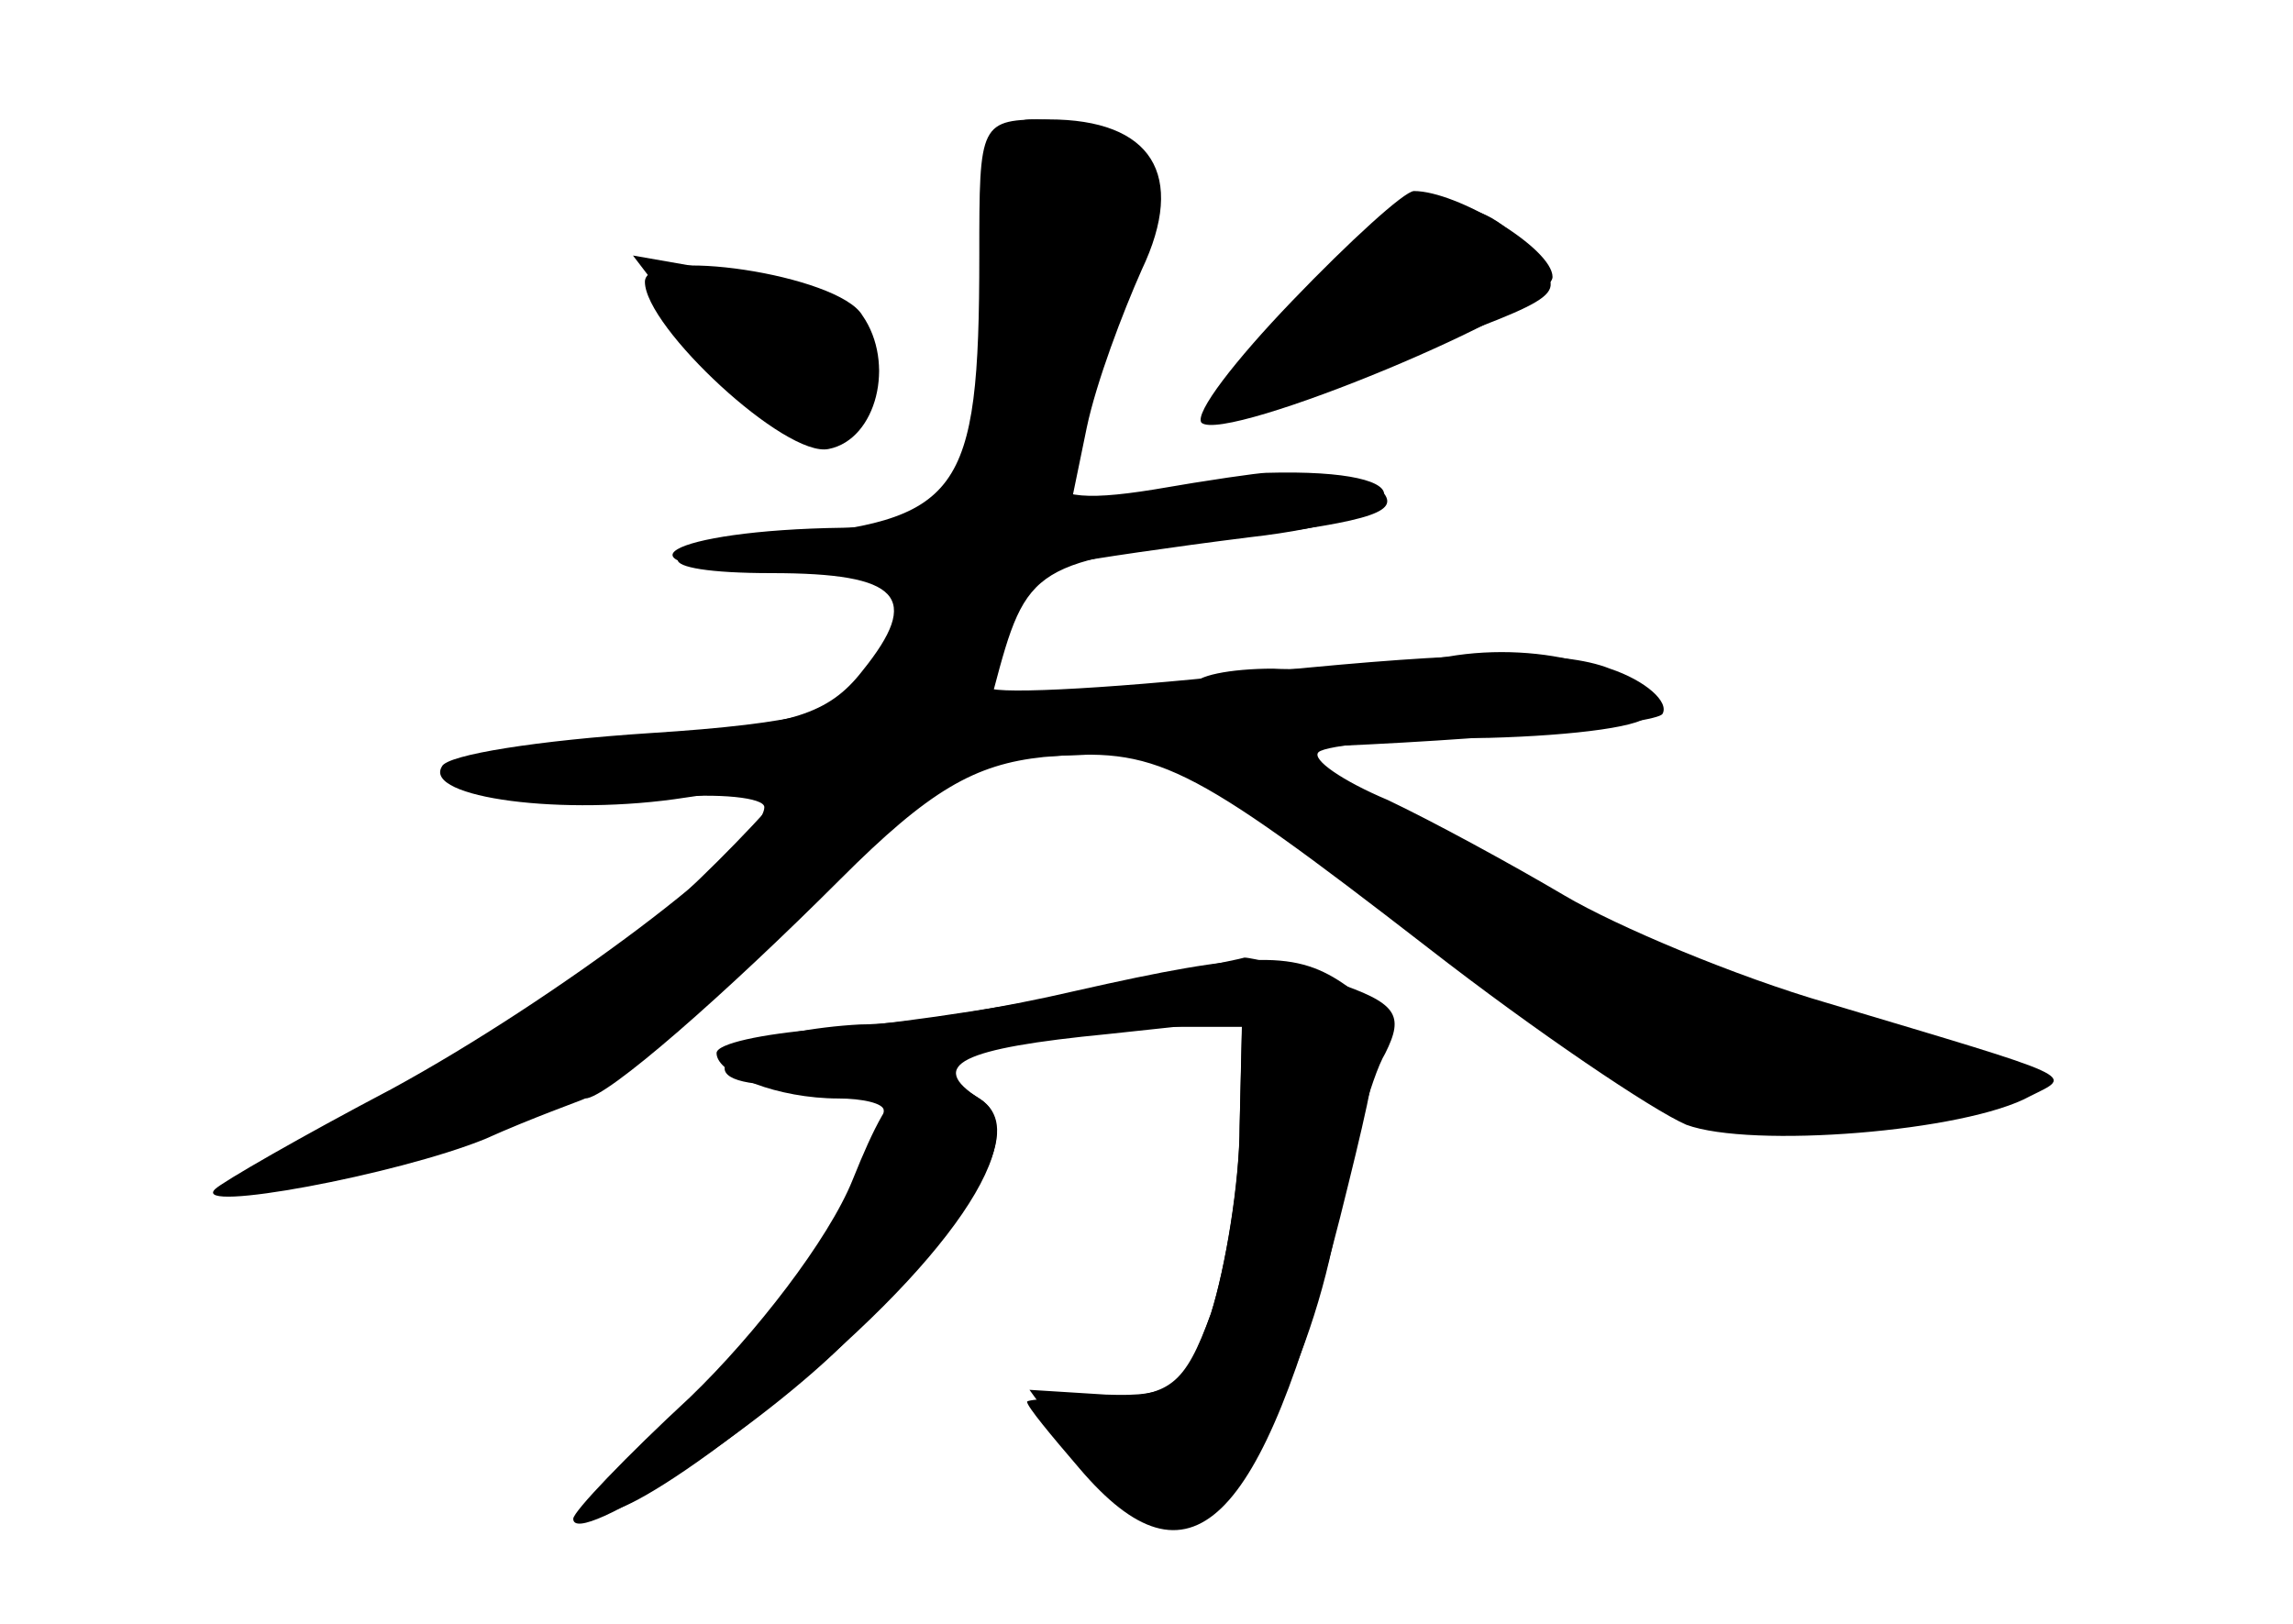 <?xml version="1.0" standalone="no"?>
<!DOCTYPE svg PUBLIC "-//W3C//DTD SVG 20010904//EN"
 "http://www.w3.org/TR/2001/REC-SVG-20010904/DTD/svg10.dtd">
<svg version="1.0" xmlns="http://www.w3.org/2000/svg"
 width="96pt" height="68pt" viewBox="0 0 96 68"
 preserveAspectRatio="xMidYMid meet">
<g transform="translate(0,68) scale(0.1,-0.1)" fill="#000000" stroke="none">
<g id="part-0" class="char-part">
  <path d="M410 573 c0 -101 -8 -111 -86 -118 -53 -5 -54 -15 -1 -15 54 0 63
-10 38 -41 -14 -18 -30 -23 -82 -26 -35 -3 -71 -7 -79 -10 -24 -9 32 -21 79
-17 22 2 41 0 41 -4 0 -15 -88 -81 -156 -118 -38 -20 -71 -39 -74 -42 -10 -10
76 6 113 21 20 9 40 16 42 17 9 0 59 44 107 92 37 37 56 48 85 51 47 4 59 -1
161 -80 45 -35 94 -68 108 -74 27 -10 117 -3 144 12 18 9 22 7 -85 39 -38 11
-88 32 -110 45 -22 13 -55 31 -74 40 -19 8 -32 17 -29 20 3 3 35 6 71 6 37 1
67 5 67 10 0 18 -44 31 -84 24 -23 -3 -56 -6 -73 -5 -18 0 -33 -3 -33 -7 0 -4
-19 -7 -42 -7 -24 1 -43 3 -42 5 14 53 16 54 104 64 56 7 67 11 58 20 -8 8
-51 8 -92 0 l-38 -8 7 34 c4 19 15 48 23 66 19 40 4 63 -39 63 -29 0 -29 -1
-29 -57z"/>
  <path d="M541 554 c-24 -25 -41 -47 -38 -51 10 -9 147 48 147 61 0 12 -40 36
-58 36 -4 0 -27 -21 -51 -46z"/>
  <path d="M270 562 c0 -19 59 -74 77 -70 20 4 28 36 14 56 -10 17 -91 29 -91
14z"/>
  <path d="M450 264 c-36 -7 -84 -14 -107 -15 -24 -2 -43 -6 -43 -10 0 -9 26
-19 51 -19 10 0 19 -2 19 -5 0 -22 -51 -97 -89 -133 -55 -50 -26 -45 39 7 77
61 114 116 90 131 -22 14 -8 21 54 27 l56 6 -1 -44 c0 -24 -6 -60 -12 -79 -11
-31 -16 -35 -44 -34 l-32 2 21 -29 c12 -16 29 -29 37 -29 24 0 58 61 70 124 6
31 15 65 21 75 8 16 5 21 -22 30 -17 6 -34 10 -37 10 -3 -1 -35 -7 -71 -15z"/>
</g>
<g id="part-1" class="char-part">
  <path d="M414 561 c0 -39 -5 -76 -11 -83 -6 -7 -16 -29 -22 -49 -19 -58 -125
-164 -211 -210 -61 -32 -68 -39 -40 -34 92 17 230 117 271 197 24 48 79 201
79 221 0 16 -20 27 -48 27 -14 0 -17 -12 -18 -69z"/>
  <path d="M549 554 c-49 -50 -44 -53 38 -23 70 26 69 25 54 43 -25 30 -48 25
-92 -20z"/>
  <path d="M291 539 c29 -38 66 -50 75 -24 9 23 -14 42 -61 51 l-40 7 26 -34z"/>
  <path d="M503 359 c10 -6 59 -42 109 -80 86 -65 93 -69 142 -68 28 1 62 4 76
8 22 7 19 9 -29 24 -30 10 -59 17 -65 17 -6 0 -56 25 -111 55 -54 30 -108 55
-120 55 -19 -1 -19 -1 -2 -11z"/>
</g>
<g id="part-2" class="char-part">
  <path d="M418 492 c-10 -2 -18 -10 -18 -18 0 -10 -13 -14 -47 -15 -74 -1 -101
-17 -30 -18 60 -1 69 -10 44 -45 -10 -13 -32 -19 -95 -23 -46 -3 -85 -9 -87
-14 -8 -13 51 -21 102 -13 l48 7 -19 -21 c-17 -20 -17 -22 -2 -28 12 -5 28 4
51 26 l33 32 146 5 c81 3 149 10 152 14 3 5 -7 14 -22 19 -20 8 -61 7 -141 -1
-62 -7 -115 -10 -119 -7 -9 10 14 46 33 52 10 2 44 7 76 11 71 8 77 29 7 27
-3 0 -24 -3 -47 -7 -31 -5 -42 -3 -45 7 -1 7 -11 12 -20 10z"/>
</g>
<g id="part-3" class="char-part">
  <path d="M450 265 c-30 -7 -71 -14 -90 -14 -19 -1 -41 -5 -49 -10 -27 -17 22
-21 79 -6 30 8 72 15 93 15 l37 0 -1 -42 c0 -24 -6 -59 -12 -78 -11 -30 -17
-35 -45 -35 -17 0 -32 -1 -32 -2 0 -2 10 -14 22 -28 46 -54 76 -25 109 105 20
80 20 85 3 97 -21 15 -39 15 -114 -2z"/>
</g>
<g id="part-4" class="char-part">
  <path d="M357 186 c-10 -25 -41 -65 -68 -91 -27 -25 -49 -48 -49 -51 0 -13 80
39 116 76 56 56 73 88 54 100 -26 17 -35 11 -53 -34z"/>
</g>
</g>
</svg>